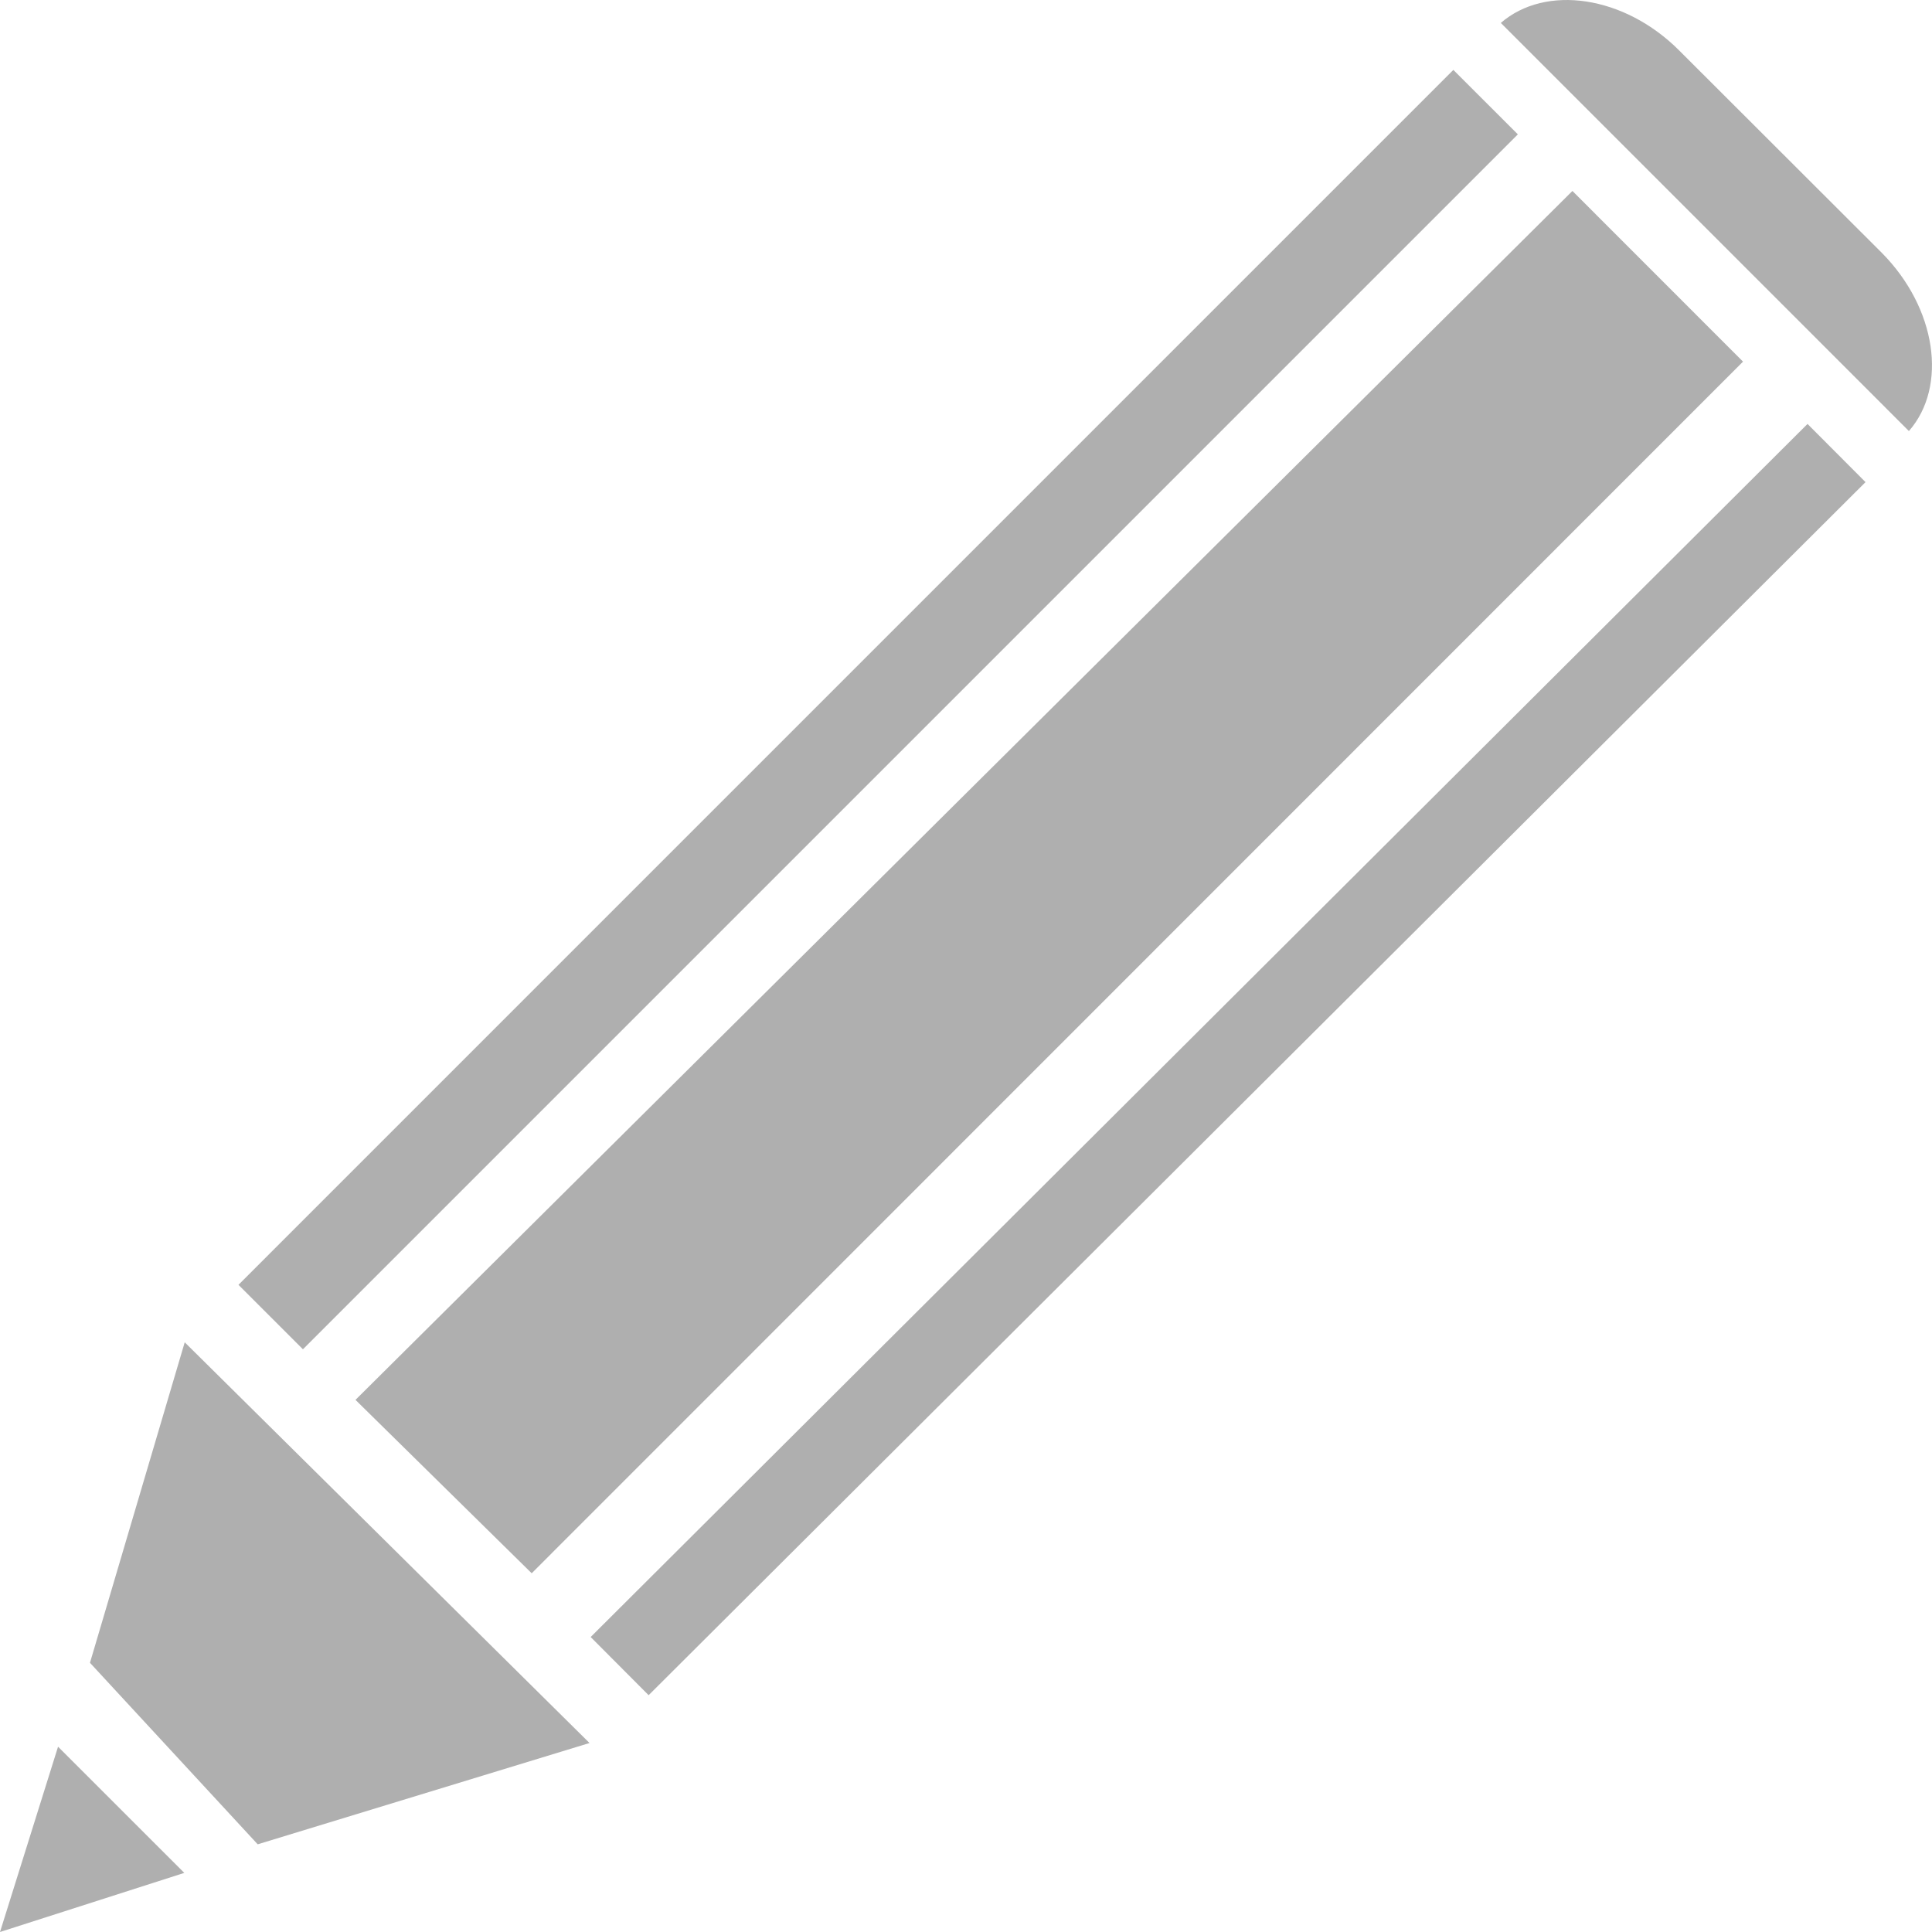 <?xml version="1.0" encoding="UTF-8" standalone="no"?>
<svg width="44px" height="44px" viewBox="0 0 44 44" version="1.1" xmlns="http://www.w3.org/2000/svg" xmlns:xlink="http://www.w3.org/1999/xlink">
    <!-- Generator: Sketch 3.8.3 (29802) - http://www.bohemiancoding.com/sketch -->
    <title>icons/pencil</title>
    <desc>Created with Sketch.</desc>
    <defs></defs>
    <g id="Icons" stroke="none" stroke-width="1" fill="none" fill-rule="evenodd">
        <g id="icons/pencil" fill="#AFAFAF">
            <path d="M2.049,37.869 L5.869,42.003 L13.426,39.696 L4.207,30.57 L2.049,37.869 L2.049,37.869 Z M42.854,5.755 L38.241,1.148 C36.992,-0.103 35.201,-0.362 34.18,0.522 L43.474,9.817 C44.363,8.801 44.103,7.012 42.854,5.755 L42.854,5.755 Z M33.099,1.592 L34.568,3.06 L6.899,30.729 L5.431,29.261 L33.099,1.592 L33.099,1.592 Z M41.165,9.655 L42.486,10.98 L14.772,38.607 L13.452,37.282 L41.165,9.655 L41.165,9.655 Z M39.696,8.236 L35.811,4.349 L8.096,31.881 L12.109,35.83 L39.696,8.236 L39.696,8.236 Z M0,44 L4.197,42.654 L1.322,39.78 L0,44 L0,44 Z" id="Shape"></path>
        </g>
    </g>
</svg>